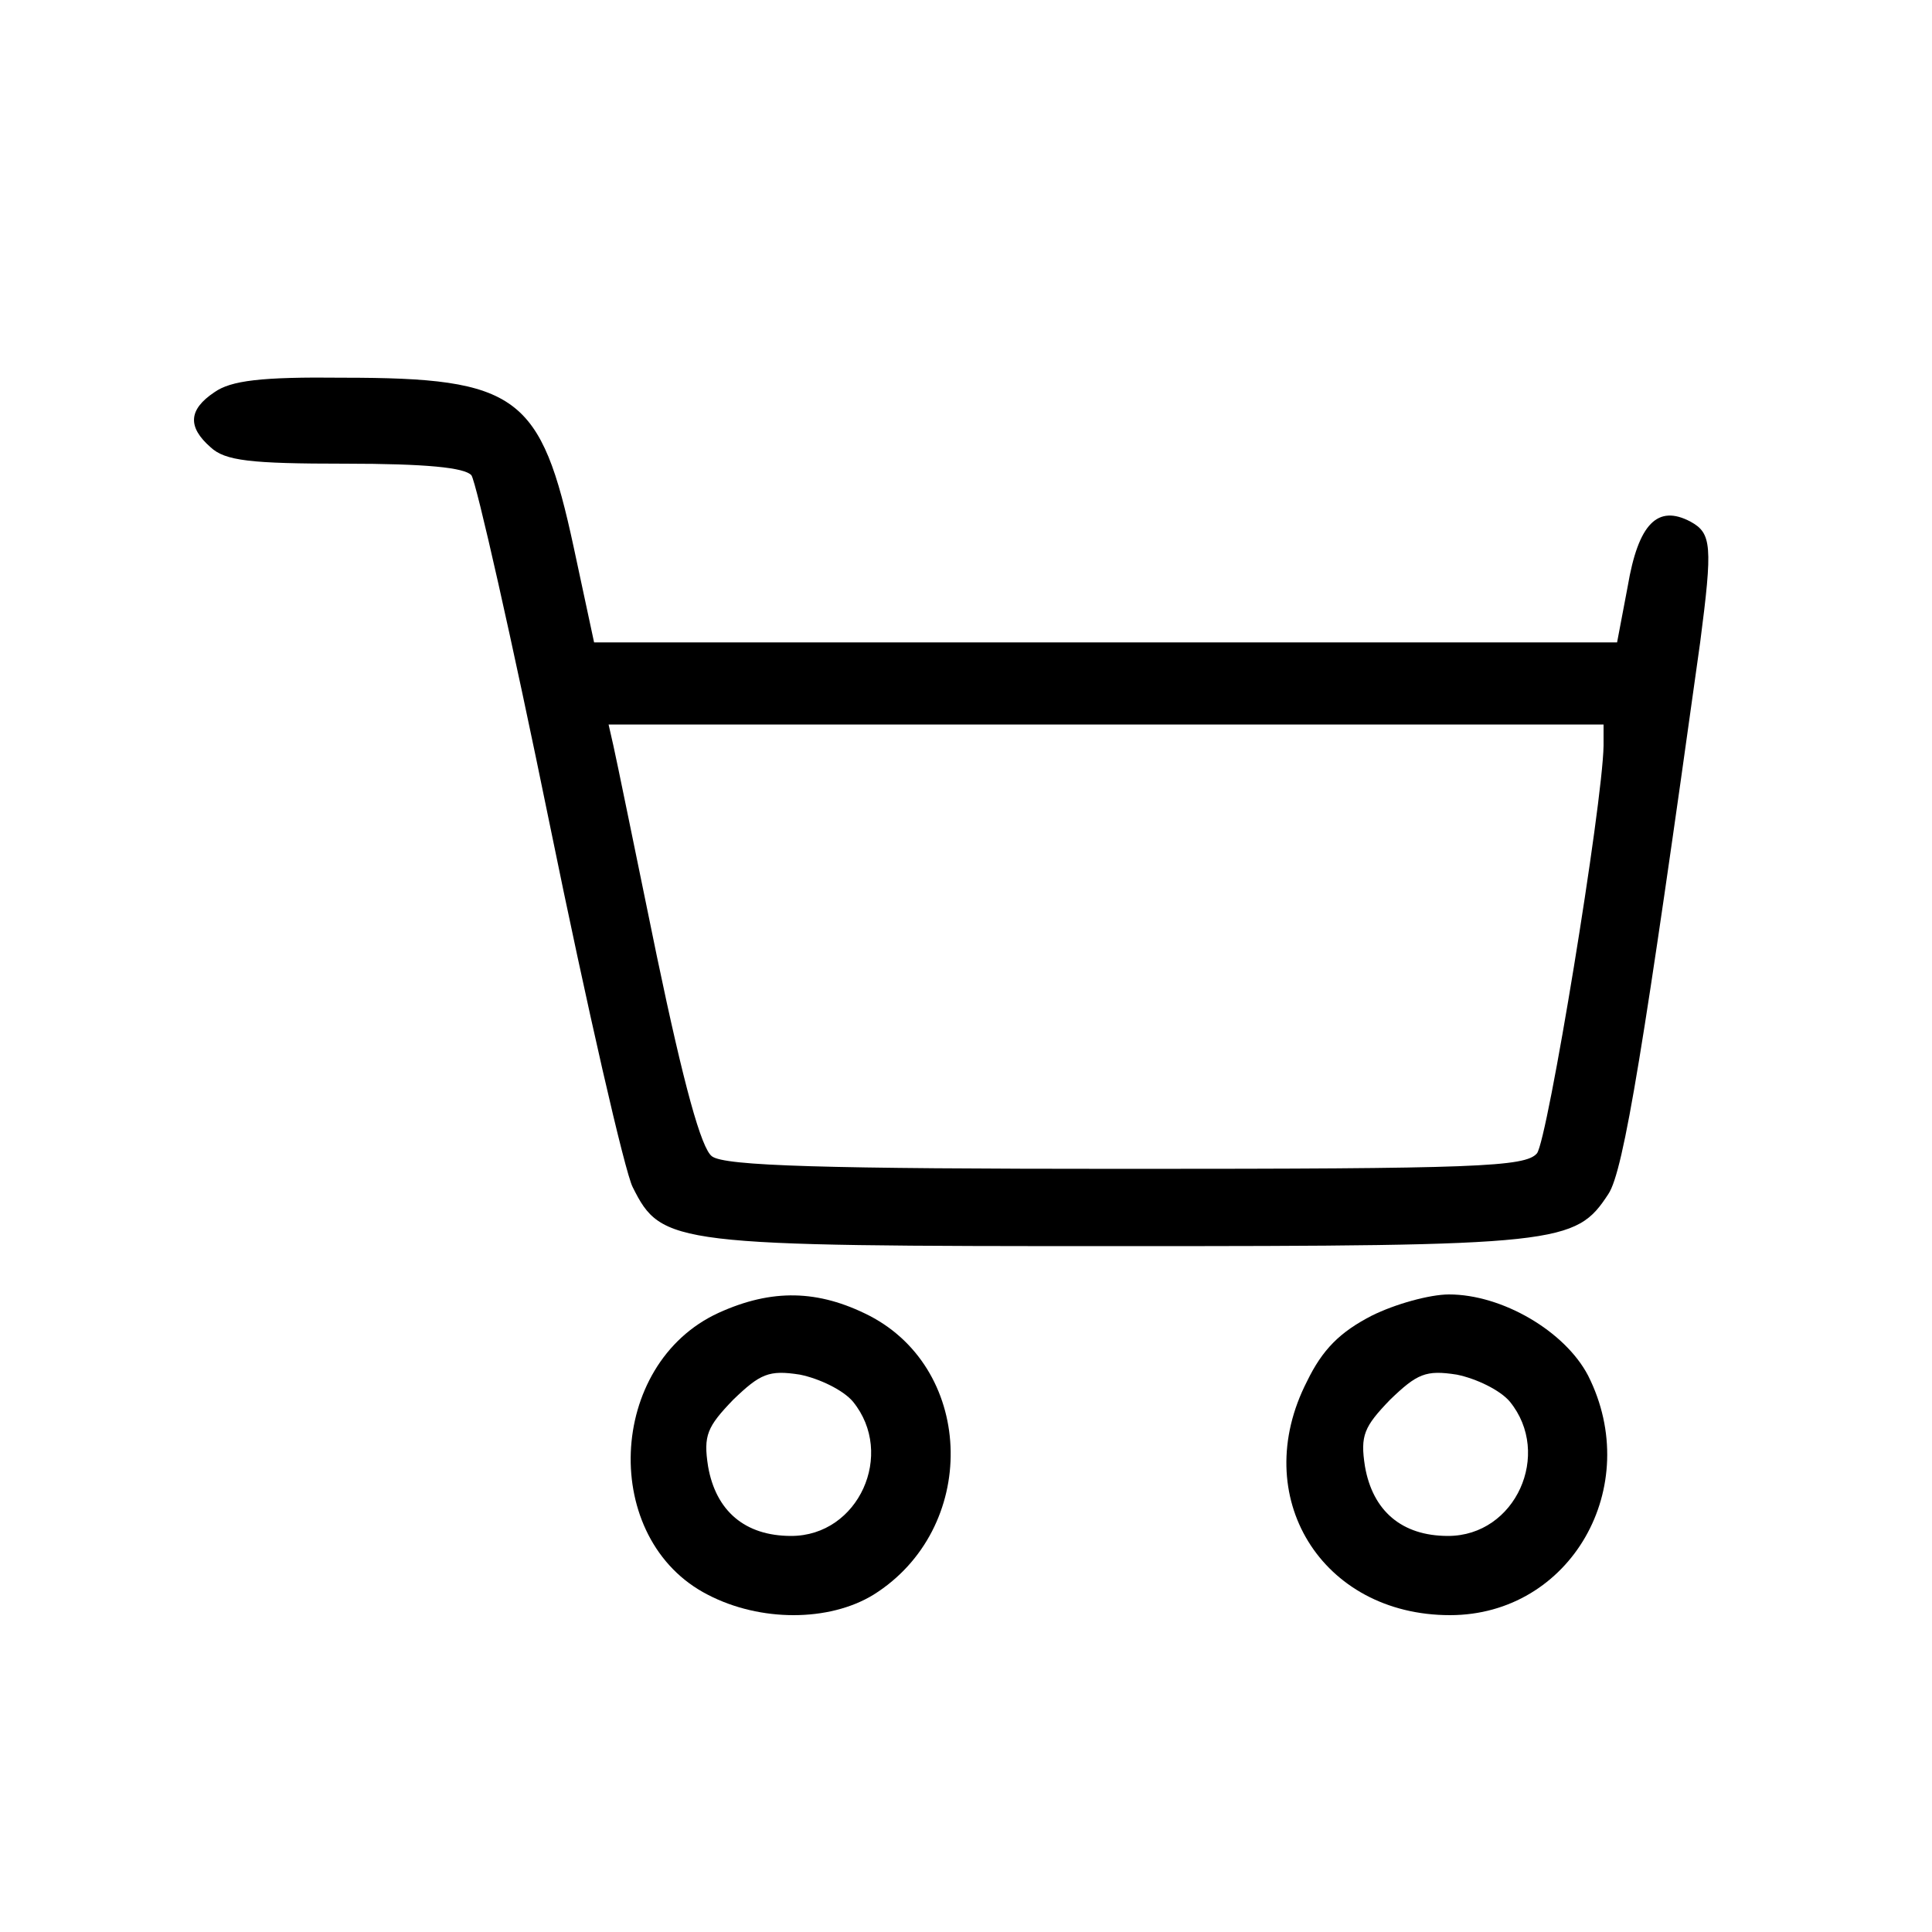 <?xml version="1.0" standalone="no"?>
<!DOCTYPE svg PUBLIC "-//W3C//DTD SVG 20010904//EN"
 "http://www.w3.org/TR/2001/REC-SVG-20010904/DTD/svg10.dtd">
<svg version="1.0" xmlns="http://www.w3.org/2000/svg"
 width="200pt" height="200pt" viewBox="0 0 200 200"
 preserveAspectRatio="xMidYMid meet">

<g transform="translate(0,200) scale(0.1,-0.1)"
fill="#000000" stroke="none">
<path d="M222 1594 c-27 -18 -28 -36 -4 -57 15 -14 41 -17 139 -17 84 0 124
-4 131 -12 5 -7 42 -170 81 -361 39 -191 78 -361 86 -376 30 -60 41 -61 504
-61 457 0 472 2 506 54 16 24 37 155 95 571 13 100 12 113 -10 125 -34 18 -54
-2 -65 -67 l-11 -58 -529 0 -530 0 -21 98 c-34 158 -58 176 -239 176 -85 1
-116 -3 -133 -15z m1438 -366 c-1 -61 -58 -409 -69 -422 -12 -14 -63 -16 -425
-16 -314 0 -416 3 -429 13 -11 8 -29 73 -57 207 -22 107 -42 205 -45 218 l-5
22 515 0 515 0 0 -22z"/>
<path d="M744 641 c-116 -53 -123 -235 -11 -292 54 -28 125 -28 171 0 109 68
106 232 -4 289 -53 27 -101 28 -156 3z m139 -92 c44 -54 6 -139 -64 -139 -48
0 -78 26 -86 72 -5 32 -1 41 26 69 28 27 37 31 69 26 20 -4 45 -16 55 -28z"/>
<path d="M1420 638 c-33 -17 -51 -35 -67 -68 -61 -119 15 -242 148 -242 125 0
201 133 143 248 -24 46 -89 84 -144 84 -20 0 -56 -10 -80 -22z m143 -89 c44
-54 6 -139 -64 -139 -48 0 -78 26 -86 72 -5 32 -1 41 26 69 28 27 37 31 69 26
20 -4 45 -16 55 -28z"/>
</g>
</svg>
